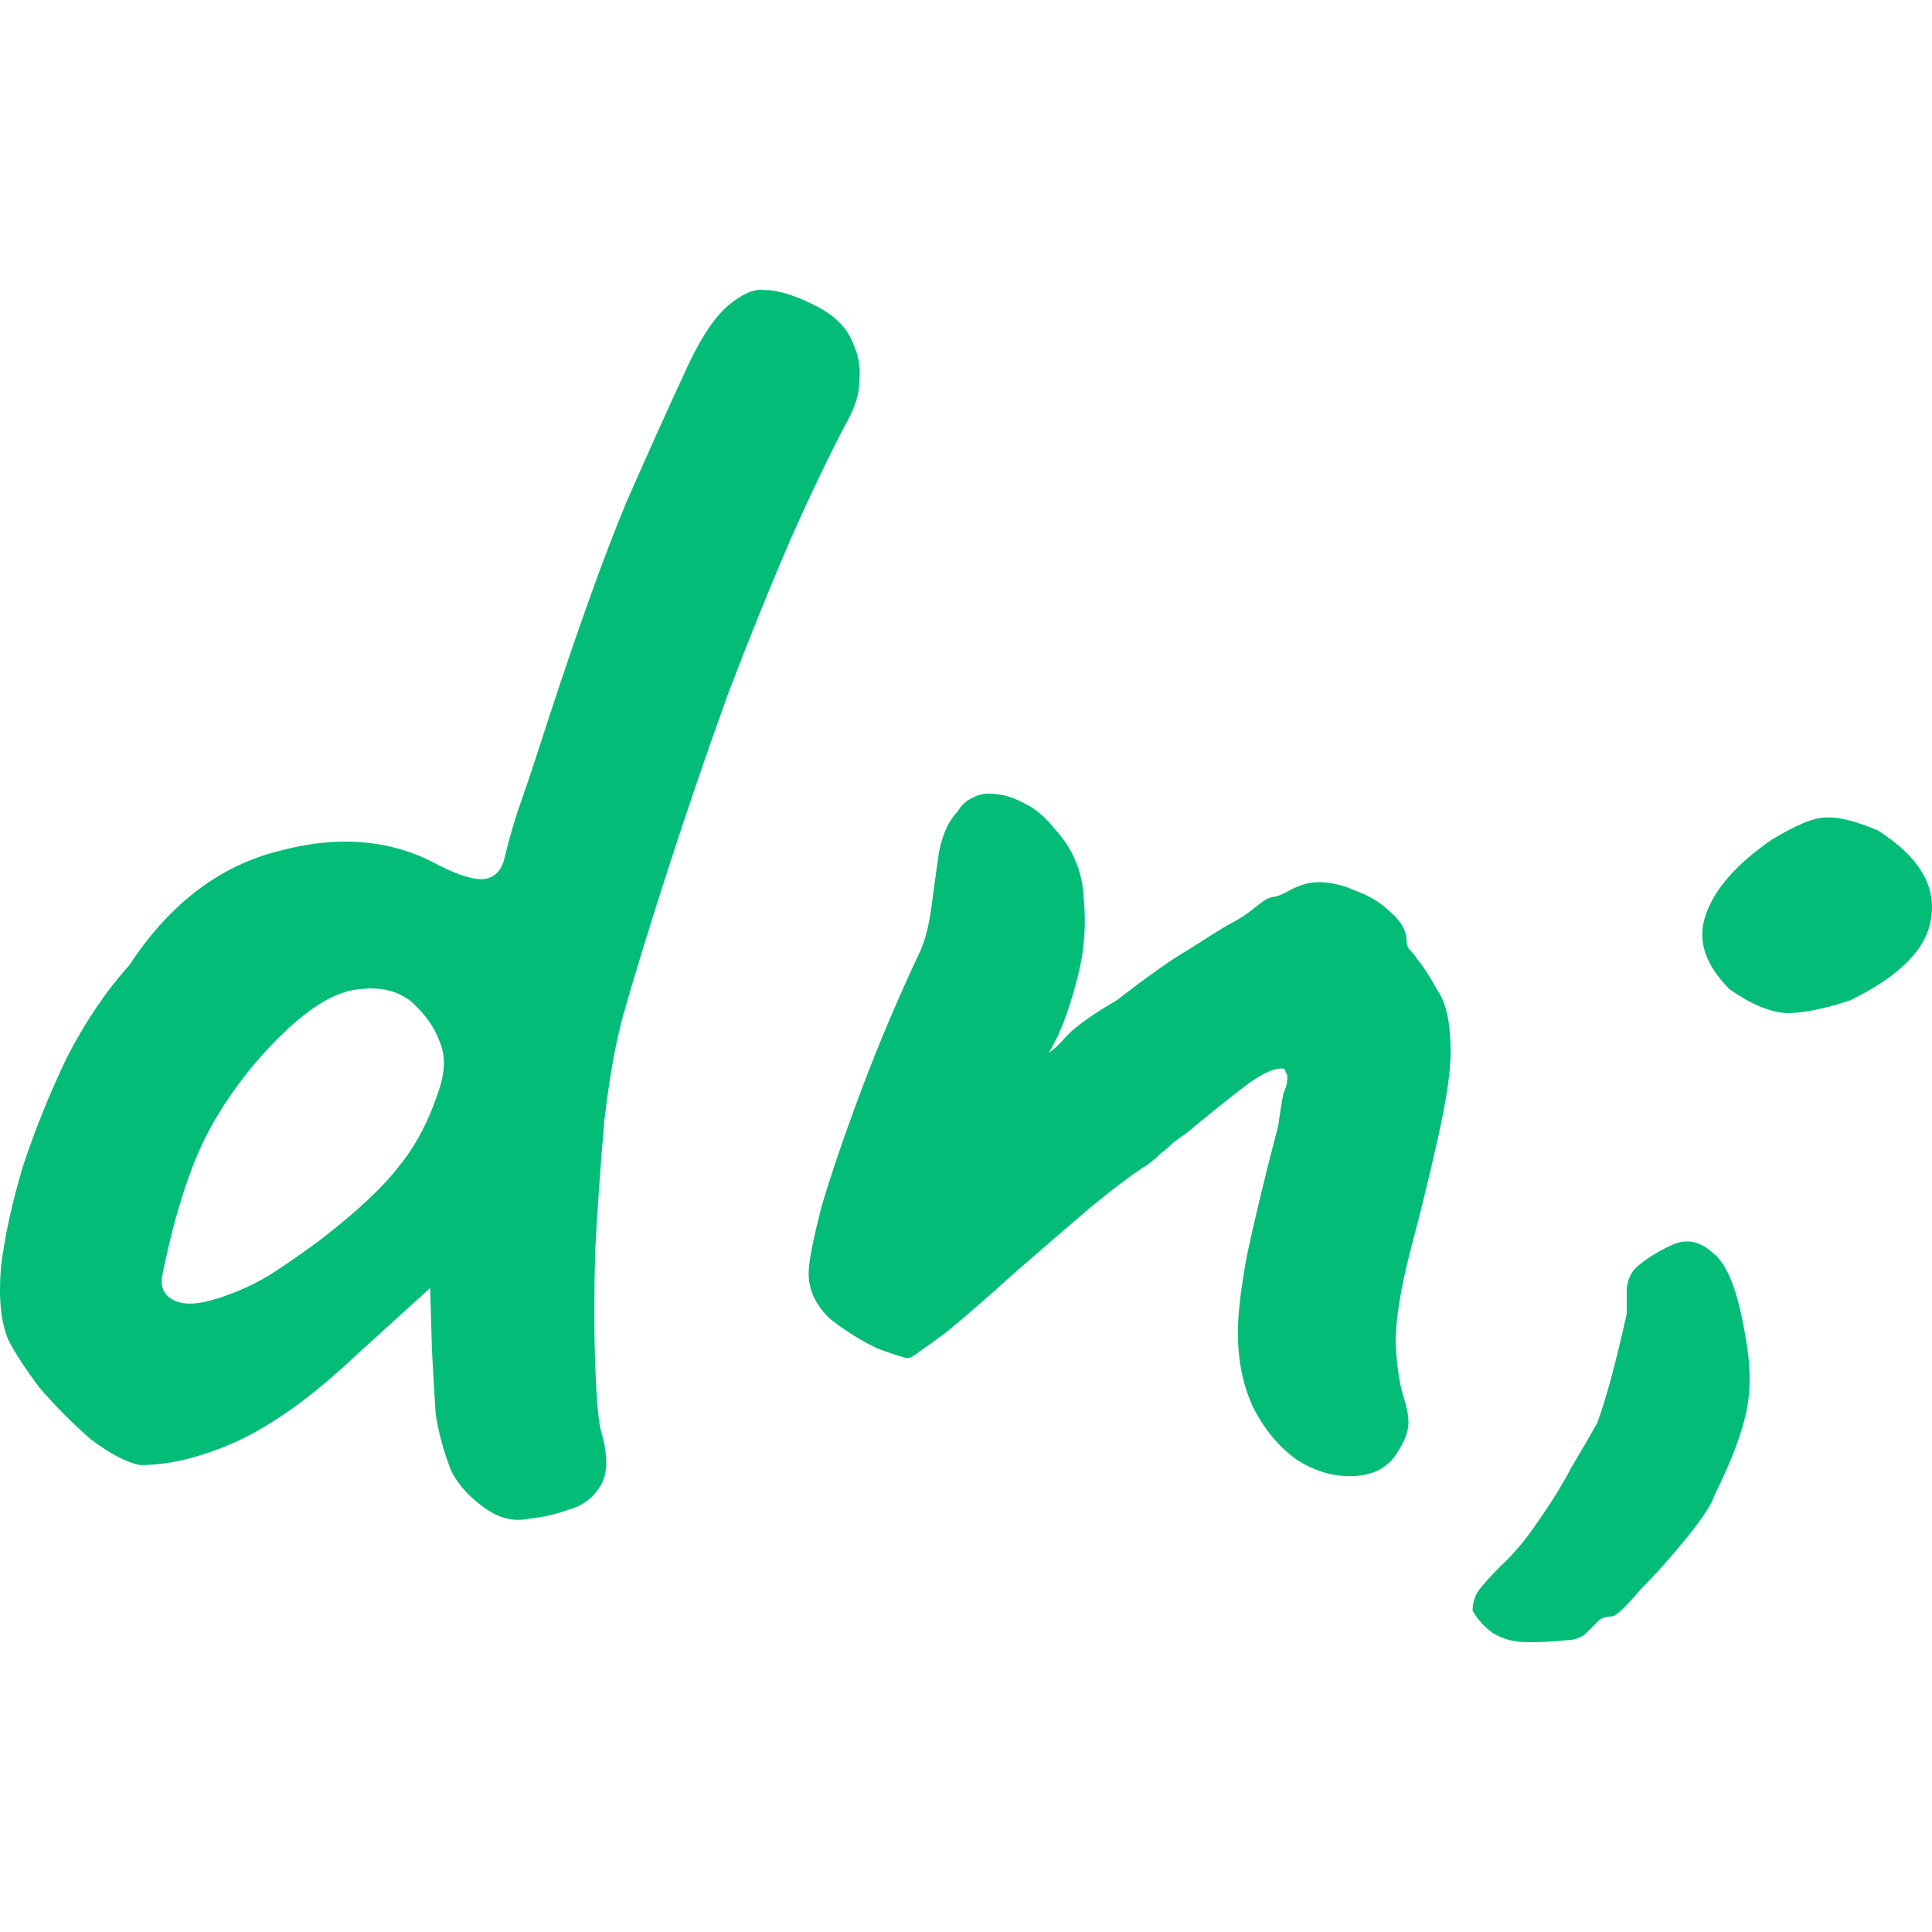 <svg xmlns="http://www.w3.org/2000/svg" version="1.1" xmlns:xlink="http://www.w3.org/1999/xlink" xmlns:svgjs="http://svgjs.dev/svgjs" width="100" height="100"><svg width="100" height="100" viewBox="0 0 100 100" fill="none" xmlns="http://www.w3.org/2000/svg">
<path d="M27.391 78.603C26.568 78.793 25.745 78.571 24.923 77.934C24.163 77.361 23.625 76.725 23.309 76.024C22.929 75.006 22.676 74.051 22.549 73.16C22.486 72.205 22.422 71.123 22.359 69.913L22.264 66.667L18.372 70.2C16.22 72.237 14.194 73.701 12.295 74.592C10.46 75.42 8.782 75.833 7.263 75.833C6.567 75.706 5.712 75.26 4.7 74.497C3.75 73.669 2.864 72.778 2.041 71.823C1.282 70.805 0.744 69.977 0.427 69.341C0.047 68.449 -0.079 67.208 0.047 65.617C0.237 64.025 0.617 62.275 1.187 60.365C1.82 58.455 2.579 56.577 3.465 54.731C4.415 52.885 5.491 51.294 6.694 49.957C8.782 46.774 11.377 44.801 14.479 44.037C17.58 43.209 20.334 43.464 22.739 44.801C23.878 45.374 24.701 45.597 25.207 45.469C25.714 45.342 26.03 44.928 26.157 44.228C26.41 43.209 26.695 42.255 27.011 41.363C27.328 40.472 27.771 39.135 28.341 37.353C29.923 32.515 31.284 28.727 32.423 25.99C33.626 23.253 34.702 20.866 35.651 18.829C36.347 17.365 37.044 16.346 37.74 15.773C38.436 15.2 39.038 14.946 39.544 15.009C40.24 15.009 41.095 15.264 42.107 15.773C43.183 16.283 43.88 16.983 44.196 17.874C44.449 18.447 44.544 19.052 44.481 19.688C44.481 20.325 44.291 20.993 43.911 21.694C43.088 23.221 42.107 25.258 40.968 27.805C39.892 30.287 38.784 33.024 37.645 36.016C36.569 39.008 35.556 41.968 34.607 44.896C33.657 47.825 32.866 50.403 32.233 52.631C31.854 54.031 31.537 55.813 31.284 57.978C31.094 60.142 30.936 62.37 30.809 64.662C30.746 66.89 30.746 68.895 30.809 70.677C30.872 72.396 30.967 73.51 31.094 74.019C31.474 75.292 31.474 76.247 31.094 76.884C30.714 77.52 30.176 77.934 29.48 78.125C28.784 78.38 28.087 78.539 27.391 78.603ZM11.726 67.049C12.612 66.731 13.403 66.349 14.099 65.903C14.795 65.457 15.618 64.885 16.568 64.184C18.466 62.72 19.827 61.447 20.65 60.365C21.536 59.283 22.233 57.946 22.739 56.355C23.055 55.4 23.055 54.572 22.739 53.872C22.486 53.172 22.011 52.503 21.315 51.867C20.619 51.294 19.732 51.071 18.656 51.198C17.58 51.262 16.346 51.93 14.954 53.203C13.434 54.604 12.137 56.227 11.061 58.073C9.985 59.919 9.099 62.561 8.402 65.999C8.276 66.635 8.497 67.081 9.067 67.335C9.637 67.59 10.523 67.494 11.726 67.049Z" fill="#03BC78"></path>
<path d="M69.863 76.406C68.914 76.406 67.996 76.12 67.11 75.547C66.224 74.91 65.496 74.051 64.926 72.969C64.357 71.823 64.072 70.486 64.072 68.959C64.072 68.004 64.23 66.667 64.547 64.948C64.926 63.166 65.464 60.938 66.161 58.264C66.287 57.373 66.382 56.8 66.445 56.545C66.572 56.291 66.635 56.036 66.635 55.782C66.635 55.654 66.604 55.559 66.54 55.495C66.54 55.368 66.477 55.304 66.35 55.304C65.844 55.304 65.148 55.654 64.262 56.355C63.439 56.991 62.489 57.755 61.413 58.646C61.224 58.773 61.002 58.933 60.749 59.124C60.559 59.315 60.337 59.505 60.084 59.697C59.894 59.888 59.673 60.078 59.42 60.269C58.787 60.651 57.806 61.383 56.476 62.466C55.211 63.548 53.881 64.694 52.489 65.903C51.16 67.112 49.989 68.131 48.976 68.959C48.469 69.341 48.026 69.659 47.647 69.913C47.33 70.168 47.109 70.295 46.982 70.295C46.855 70.295 46.349 70.136 45.463 69.818C44.64 69.436 43.817 68.927 42.995 68.29C42.235 67.59 41.855 66.794 41.855 65.903C41.855 65.33 42.077 64.184 42.52 62.466C43.026 60.747 43.722 58.71 44.608 56.355C45.495 53.999 46.507 51.612 47.647 49.193C47.9 48.62 48.09 47.856 48.216 46.901C48.343 45.947 48.469 45.024 48.596 44.132C48.786 43.178 49.102 42.477 49.545 42.032C49.735 41.714 49.957 41.491 50.21 41.363C50.527 41.172 50.843 41.077 51.16 41.077C51.792 41.077 52.394 41.236 52.964 41.554C53.533 41.809 54.071 42.255 54.578 42.891C55.527 43.91 56.033 45.119 56.097 46.52C56.223 47.856 56.128 49.161 55.812 50.434C55.495 51.708 55.147 52.758 54.767 53.586C54.388 54.349 54.198 54.668 54.198 54.54C54.451 54.413 54.799 54.095 55.242 53.586C55.748 53.076 56.603 52.471 57.806 51.771C59.451 50.498 60.717 49.607 61.603 49.098C62.489 48.525 63.154 48.111 63.597 47.856C64.103 47.602 64.547 47.315 64.926 46.997C65.243 46.742 65.464 46.583 65.591 46.52C65.781 46.456 65.876 46.424 65.876 46.424C66.066 46.424 66.382 46.297 66.825 46.042C67.332 45.788 67.806 45.66 68.249 45.66C68.882 45.66 69.547 45.819 70.243 46.138C70.939 46.392 71.541 46.774 72.047 47.283C72.553 47.729 72.807 48.206 72.807 48.716C72.807 48.907 72.87 49.066 72.996 49.193C73.123 49.321 73.25 49.48 73.376 49.671C73.693 50.053 74.041 50.594 74.421 51.294C74.864 51.93 75.085 52.981 75.085 54.445C75.085 55.463 74.864 56.959 74.421 58.933C73.978 60.906 73.503 62.847 72.996 64.757C72.49 66.731 72.237 68.322 72.237 69.531C72.3 70.677 72.427 71.569 72.617 72.205C72.807 72.778 72.902 73.255 72.902 73.637C72.902 74.147 72.648 74.751 72.142 75.451C71.636 76.088 70.876 76.406 69.863 76.406Z" fill="#03BC78"></path>
<path d="M79.071 85C78.375 85 77.774 84.841 77.267 84.523C76.824 84.204 76.476 83.822 76.223 83.377C76.223 82.931 76.35 82.549 76.603 82.231C76.856 81.913 77.204 81.531 77.647 81.085C78.344 80.448 79.008 79.653 79.641 78.698C80.274 77.807 80.844 76.884 81.35 75.929C81.92 74.974 82.363 74.21 82.679 73.637C82.933 72.937 83.186 72.109 83.439 71.155C83.692 70.2 83.945 69.15 84.198 68.004C84.198 67.494 84.198 67.049 84.198 66.667C84.262 66.221 84.42 65.871 84.673 65.617C85.179 65.171 85.781 64.789 86.477 64.471C87.237 64.089 87.964 64.216 88.661 64.853C89.42 65.426 89.99 66.921 90.37 69.341C90.623 70.741 90.623 72.014 90.37 73.16C90.117 74.306 89.579 75.706 88.756 77.361C88.629 77.807 88.154 78.539 87.332 79.557C86.509 80.576 85.686 81.499 84.863 82.326C84.103 83.218 83.629 83.663 83.439 83.663C83.186 83.663 82.964 83.727 82.774 83.854C82.584 84.045 82.363 84.268 82.11 84.523C81.856 84.777 81.477 84.904 80.97 84.904C80.464 84.968 79.831 85 79.071 85ZM95.781 51.771C94.452 52.217 93.345 52.44 92.458 52.44C91.572 52.376 90.591 51.962 89.515 51.198C88.249 49.925 87.838 48.652 88.281 47.379C88.724 46.042 89.863 44.737 91.699 43.464C92.965 42.7 93.883 42.318 94.452 42.318C95.085 42.255 96.003 42.477 97.206 42.987C99.294 44.323 100.212 45.819 99.959 47.474C99.769 49.066 98.377 50.498 95.781 51.771Z" fill="#03BC78"></path>
</svg><style>@media (prefers-color-scheme: light) { :root { filter: none; } }
@media (prefers-color-scheme: dark) { :root { filter: none; } }
</style></svg>
